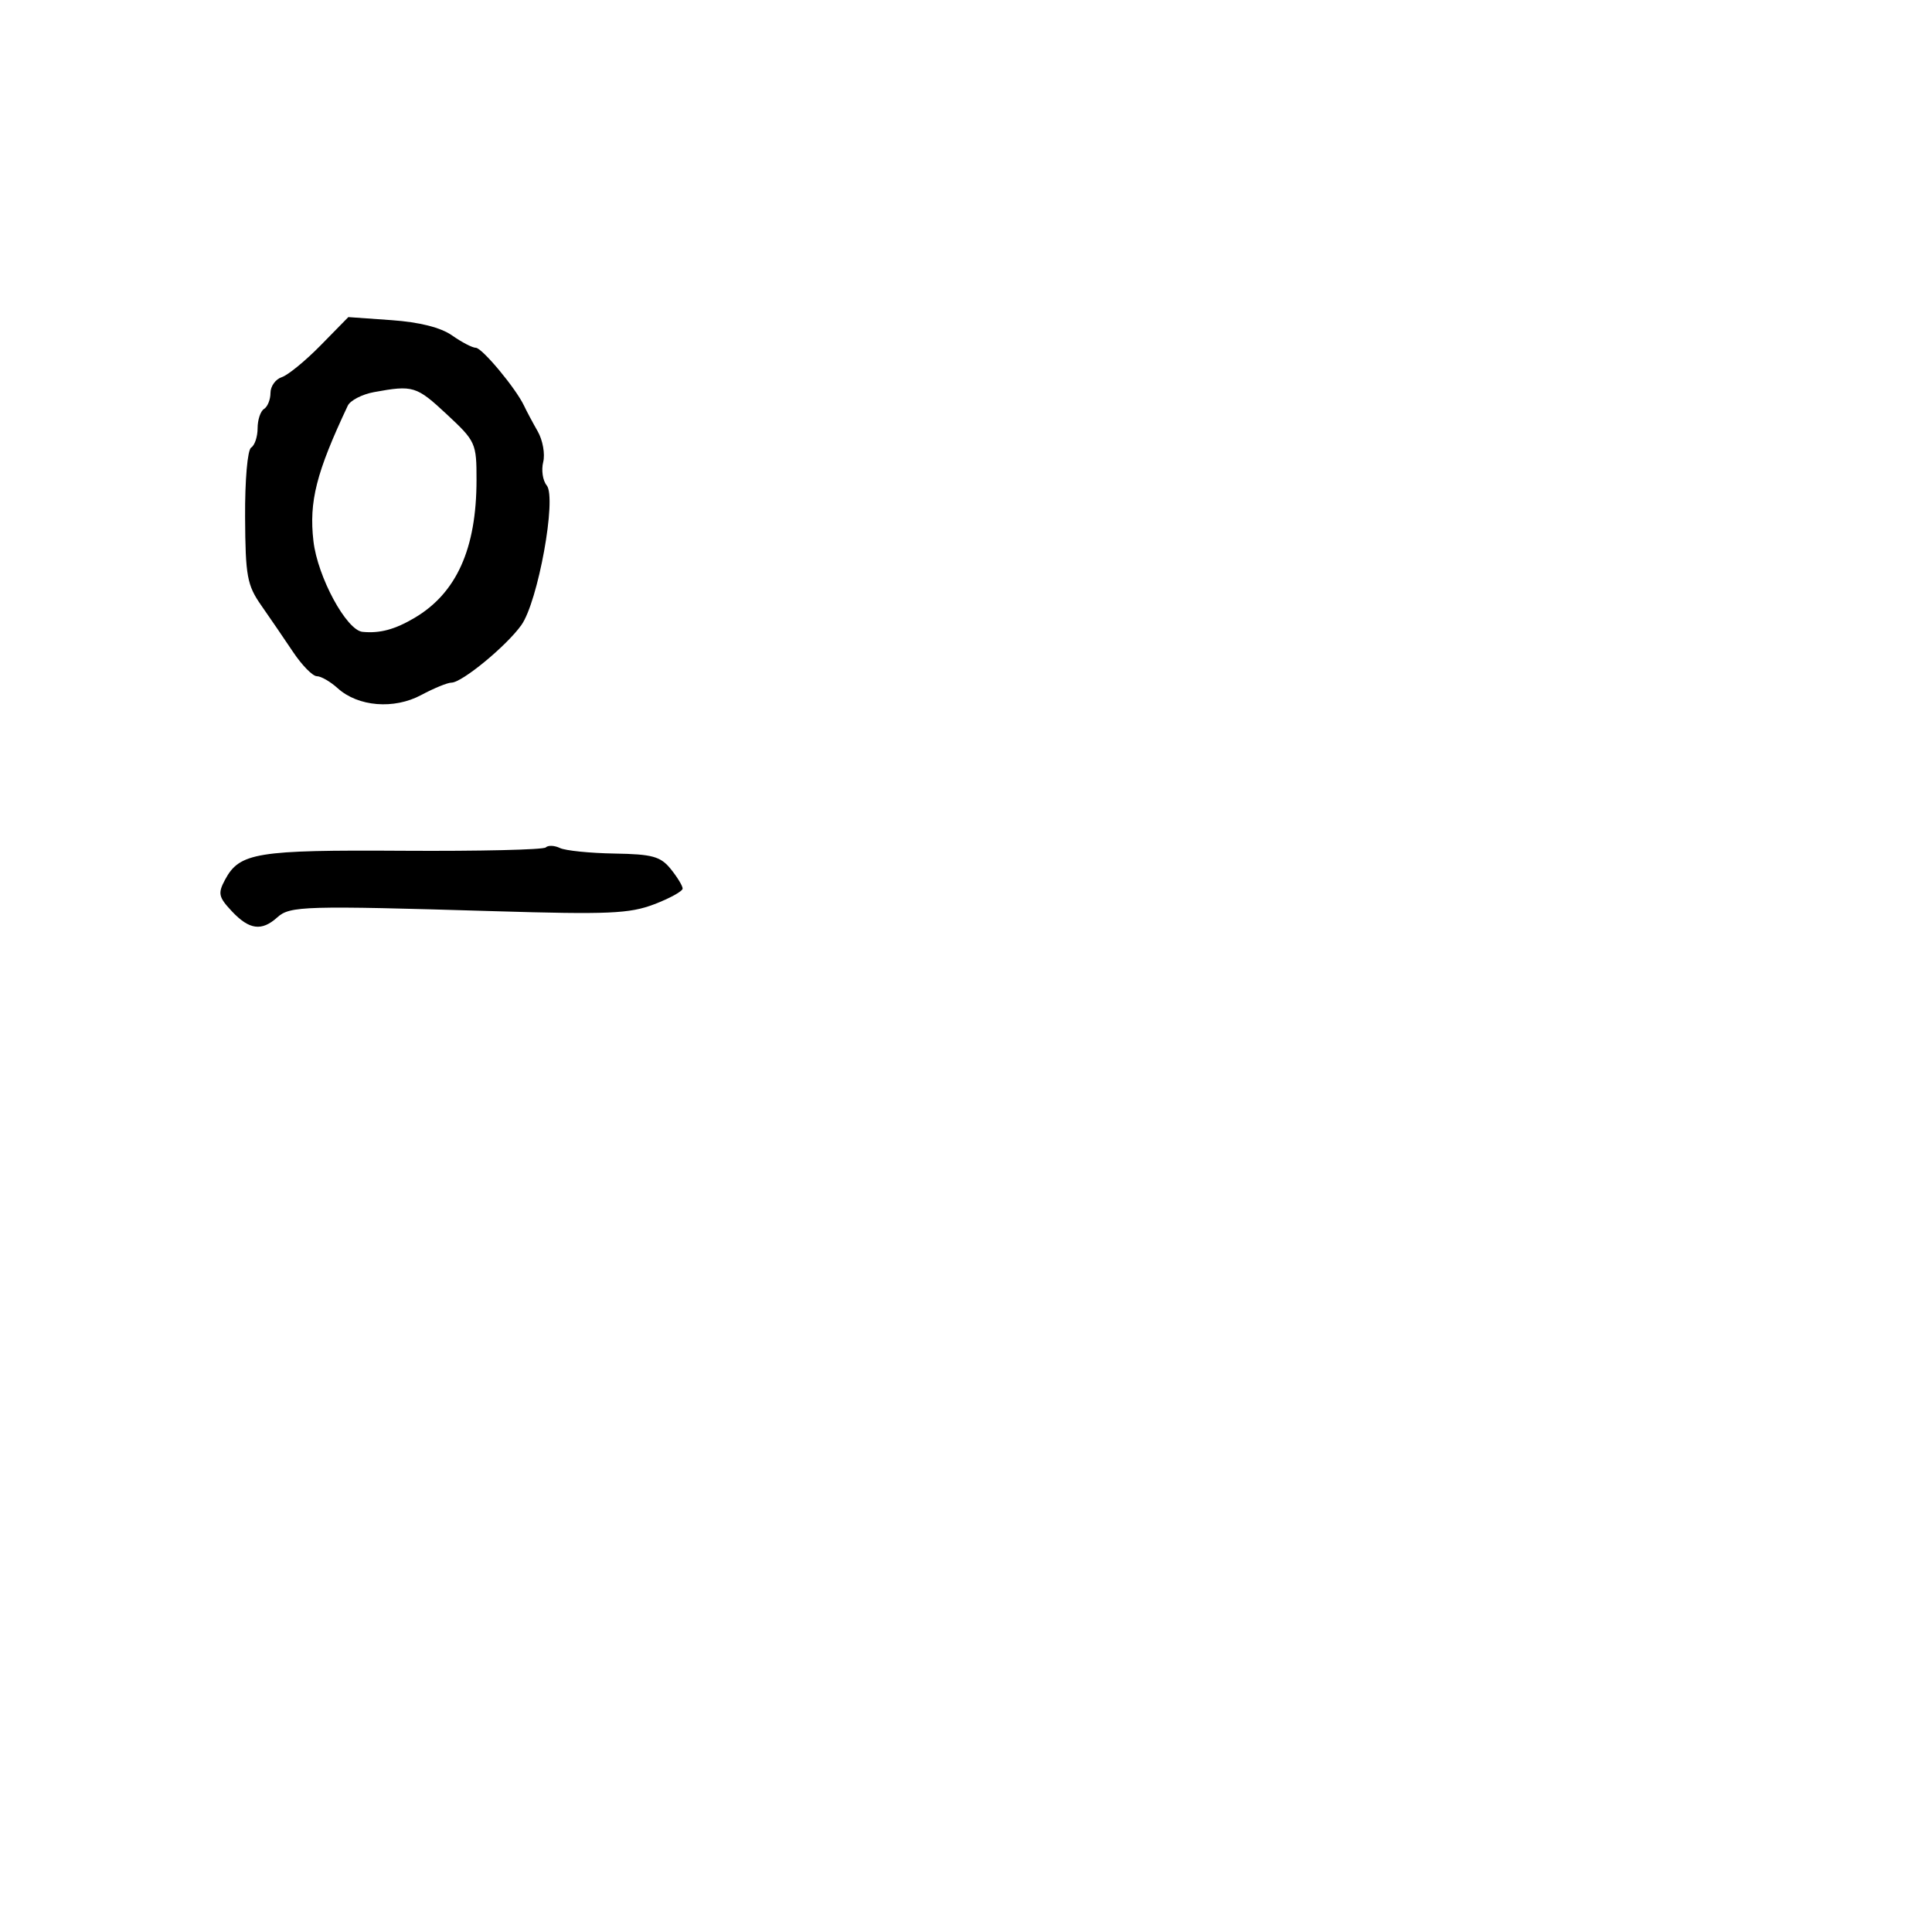 <svg xmlns="http://www.w3.org/2000/svg" width="300" height="300" viewBox="0 0 300 300" version="1.1">
  <defs/>
  <path d="M49.795,53.619 L54.09,49.238 L60.795,49.713 C65.148,50.021 68.451,50.856 70.21,52.094 C71.7,53.142 73.349,54 73.875,54 C74.854,54 80.104,60.302 81.373,63 C81.761,63.825 82.718,65.619 83.499,66.986 C84.28,68.353 84.662,70.497 84.348,71.749 C84.034,73.001 84.278,74.63 84.891,75.368 C86.477,77.28 83.547,93.422 80.952,97.067 C78.647,100.304 71.729,106 70.102,106 C69.492,106 67.379,106.865 65.406,107.922 C61.174,110.191 55.608,109.738 52.436,106.868 C51.3,105.84 49.843,105 49.198,105 C48.553,105 46.896,103.313 45.516,101.25 C44.136,99.188 41.907,95.925 40.561,94 C38.368,90.862 38.109,89.447 38.058,80.309 C38.025,74.528 38.433,69.851 39,69.5 C39.55,69.16 40,67.81 40,66.5 C40,65.19 40.45,63.84 41,63.5 C41.55,63.16 42,62.039 42,61.008 C42,59.978 42.788,58.879 43.75,58.567 C44.712,58.255 47.433,56.028 49.795,53.619 Z M58.104,60.882 C56.236,61.222 54.389,62.175 54,63 C49.106,73.382 47.964,77.884 48.67,84.017 C49.311,89.584 53.797,97.876 56.298,98.115 C58.995,98.374 61.304,97.753 64.365,95.947 C70.881,92.103 73.984,85.212 73.994,74.57 C74,68.8 73.875,68.523 69.361,64.32 C64.657,59.939 64.143,59.782 58.104,60.882 Z M84.744,131.589 C85.102,131.231 86.094,131.272 86.948,131.68 C87.801,132.089 91.605,132.475 95.4,132.538 C101.302,132.636 102.568,132.983 104.15,134.937 C105.168,136.194 106,137.561 106,137.975 C106,138.389 104.014,139.487 101.587,140.414 C97.758,141.876 94.479,142.019 76.837,141.491 C47.259,140.606 45.022,140.67 43.057,142.448 C40.635,144.64 38.707,144.382 36.003,141.504 C33.933,139.3 33.808,138.727 34.939,136.614 C37.199,132.391 39.819,131.964 62.623,132.107 C74.431,132.181 84.386,131.948 84.744,131.589 Z"/>
</svg>

